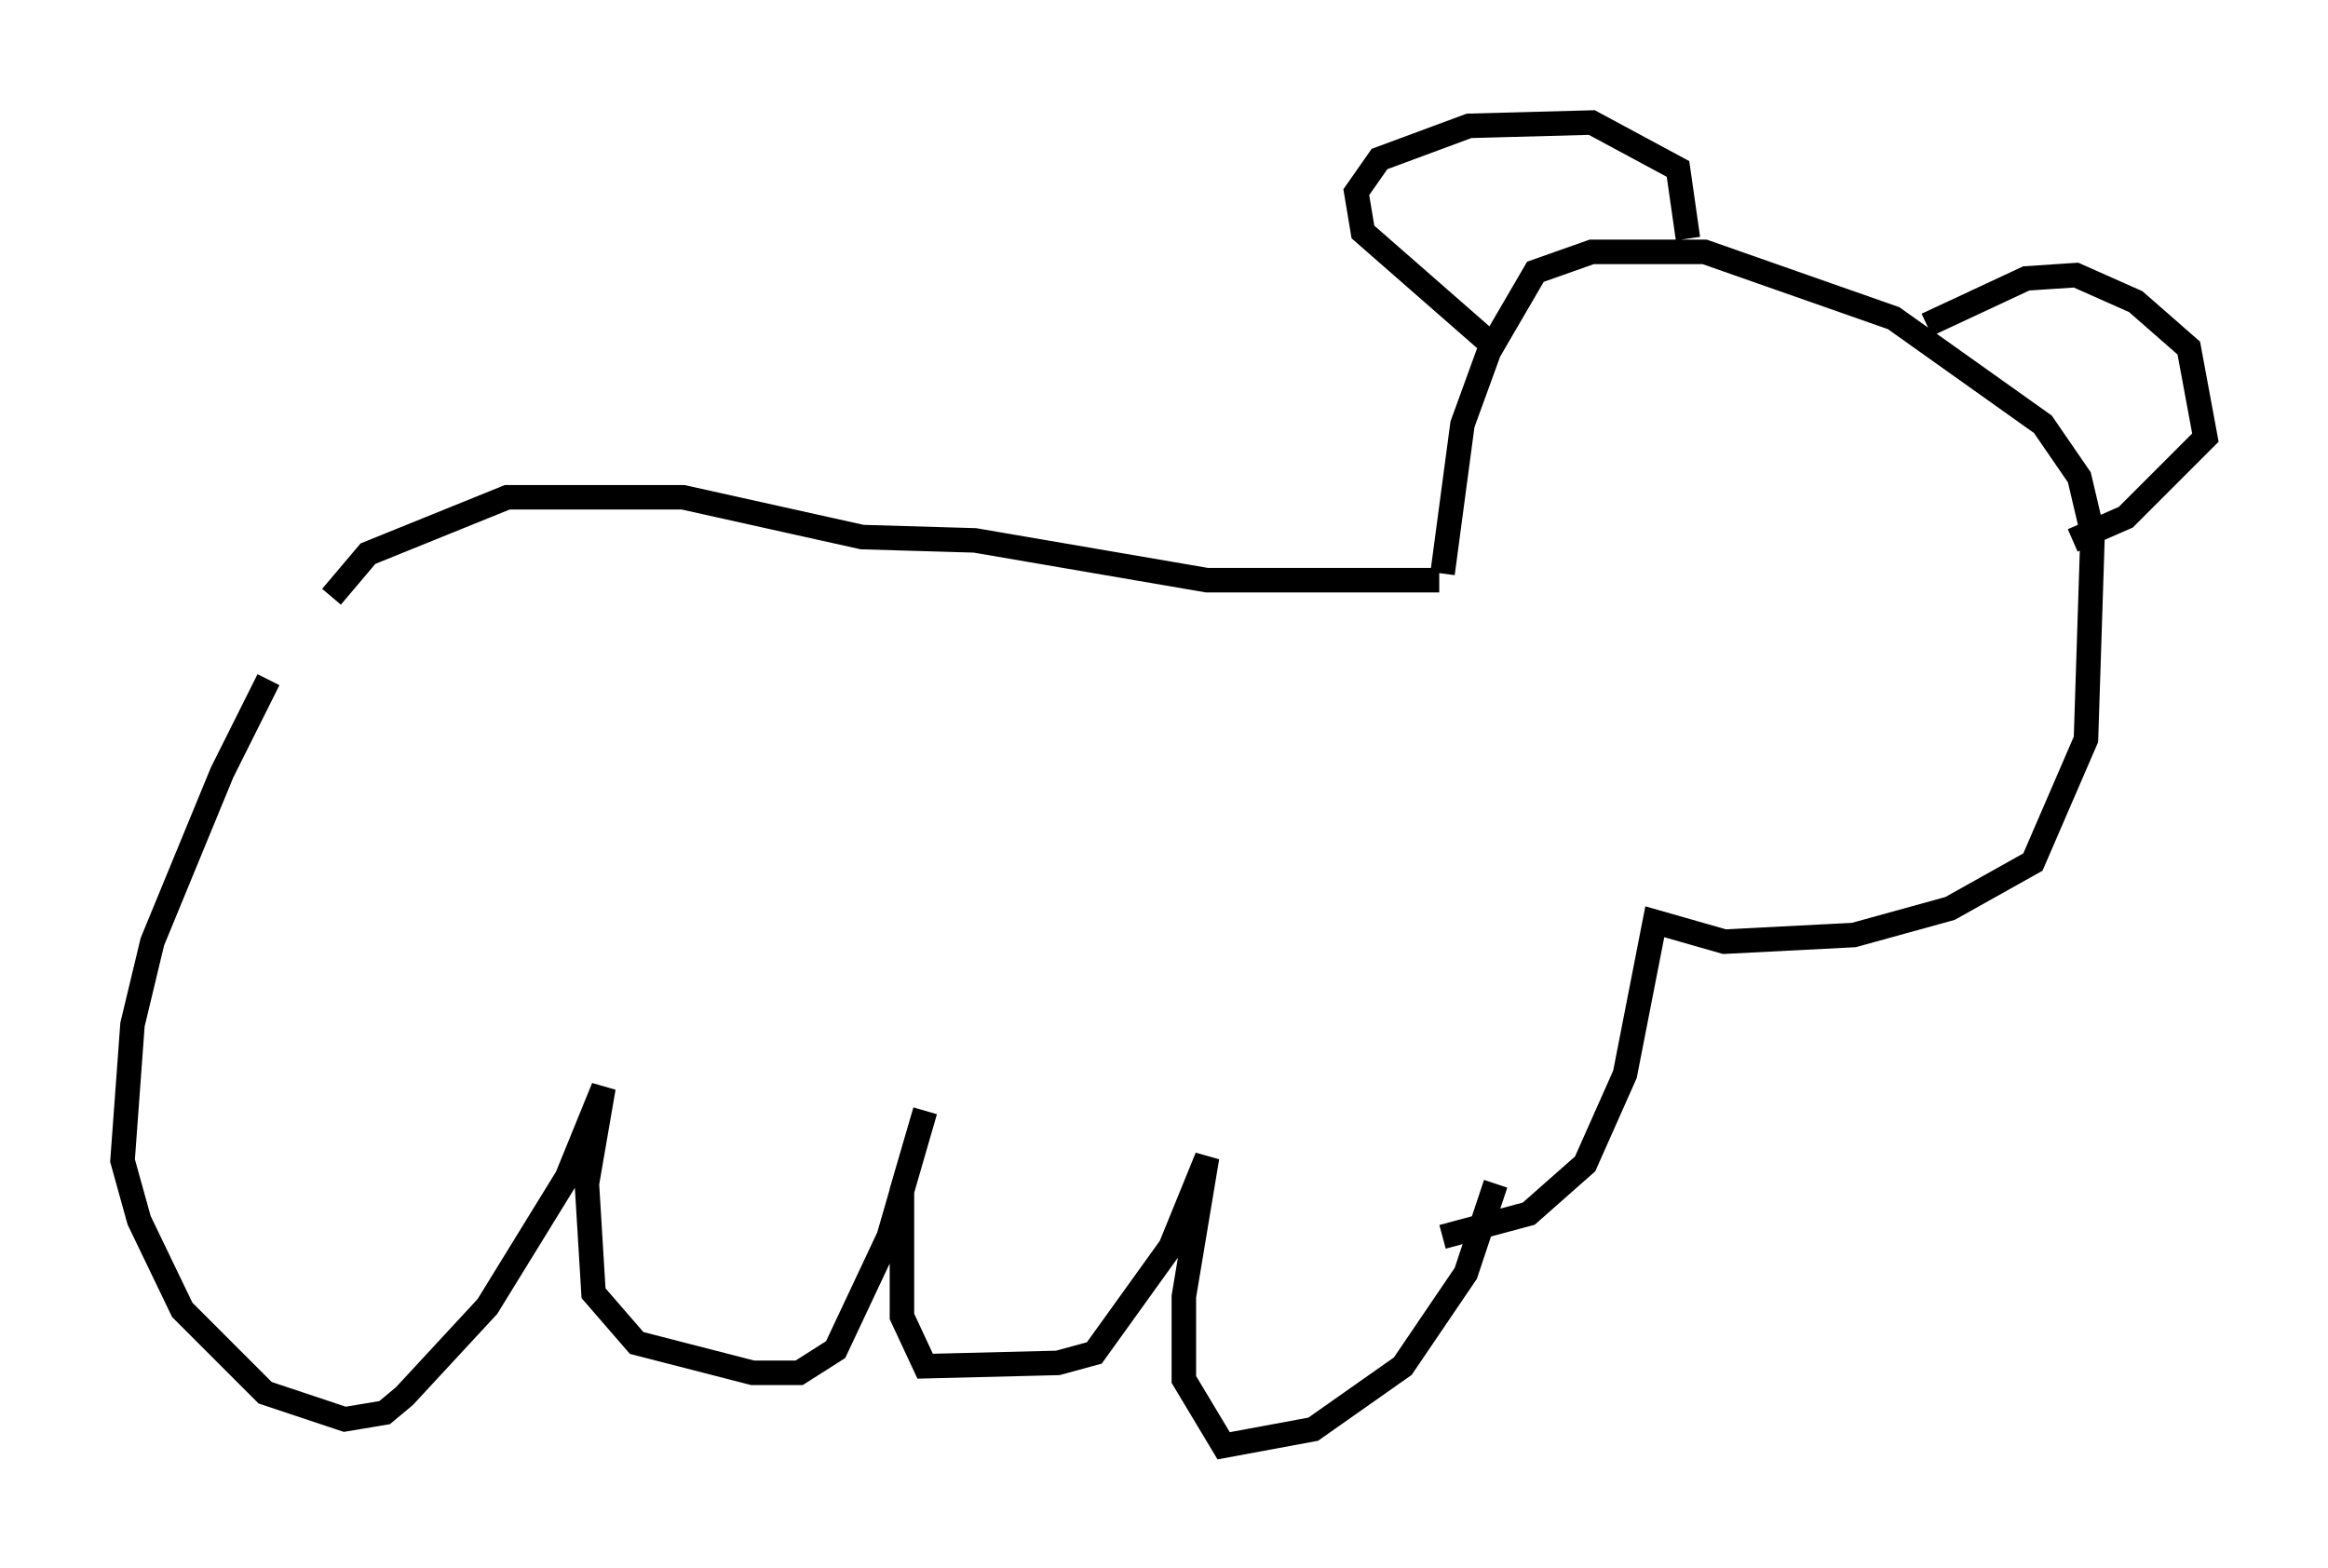 <?xml version="1.0" encoding="utf-8" ?>
<svg baseProfile="full" height="63.991" version="1.1" width="94.979" xmlns="http://www.w3.org/2000/svg" xmlns:ev="http://www.w3.org/2001/xml-events" xmlns:xlink="http://www.w3.org/1999/xlink"><defs /><rect fill="white" height="63.991" width="94.979" x="0" y="0" /><path d="M14.607, 22.185 m-3.654, 5.548 l-1.894, 3.789 -2.842, 6.901 l-0.812, 3.383 -0.406, 5.548 l0.677, 2.436 1.759, 3.654 l3.383, 3.383 3.248, 1.083 l1.624, -0.271 0.812, -0.677 l3.383, -3.654 3.248, -5.277 l1.488, -3.654 -0.677, 3.924 l0.271, 4.465 1.759, 2.03 l4.736, 1.218 1.894, 0.0 l1.488, -0.947 2.165, -4.601 l1.488, -5.142 -0.947, 3.248 l0.0, 5.142 0.947, 2.03 l5.413, -0.135 1.488, -0.406 l3.112, -4.33 1.488, -3.654 l-0.947, 5.683 0.0, 3.383 l1.624, 2.706 3.654, -0.677 l3.654, -2.571 2.571, -3.789 l1.218, -3.654 m-47.496, -23.951 l1.488, -1.759 5.683, -2.3 l7.172, 0.0 7.307, 1.624 l4.601, 0.135 9.472, 1.624 l9.472, 0.0 m0.135, -0.271 l0.812, -6.089 1.083, -2.977 l1.894, -3.248 2.3, -0.812 l4.601, 0.0 7.713, 2.706 l6.089, 4.33 1.488, 2.165 l0.541, 2.3 -0.271, 8.39 l-2.165, 5.007 -3.383, 1.894 l-3.924, 1.083 -5.277, 0.271 l-2.842, -0.812 -1.218, 6.225 l-1.624, 3.654 -2.3, 2.03 l-3.518, 0.947 m2.165, -36.265 l-5.413, -4.736 -0.271, -1.624 l0.947, -1.353 3.654, -1.353 l5.007, -0.135 3.518, 1.894 l0.406, 2.842 m0.0, 0.135 l0.0, 0.0 m9.743, 3.383 l4.059, -1.894 2.03, -0.135 l2.436, 1.083 2.165, 1.894 l0.677, 3.654 -3.248, 3.248 l-2.165, 0.947 m-9.202, 0.135 l0.0, 0.0 " fill="none" stroke="black" stroke-width="1" /></svg>